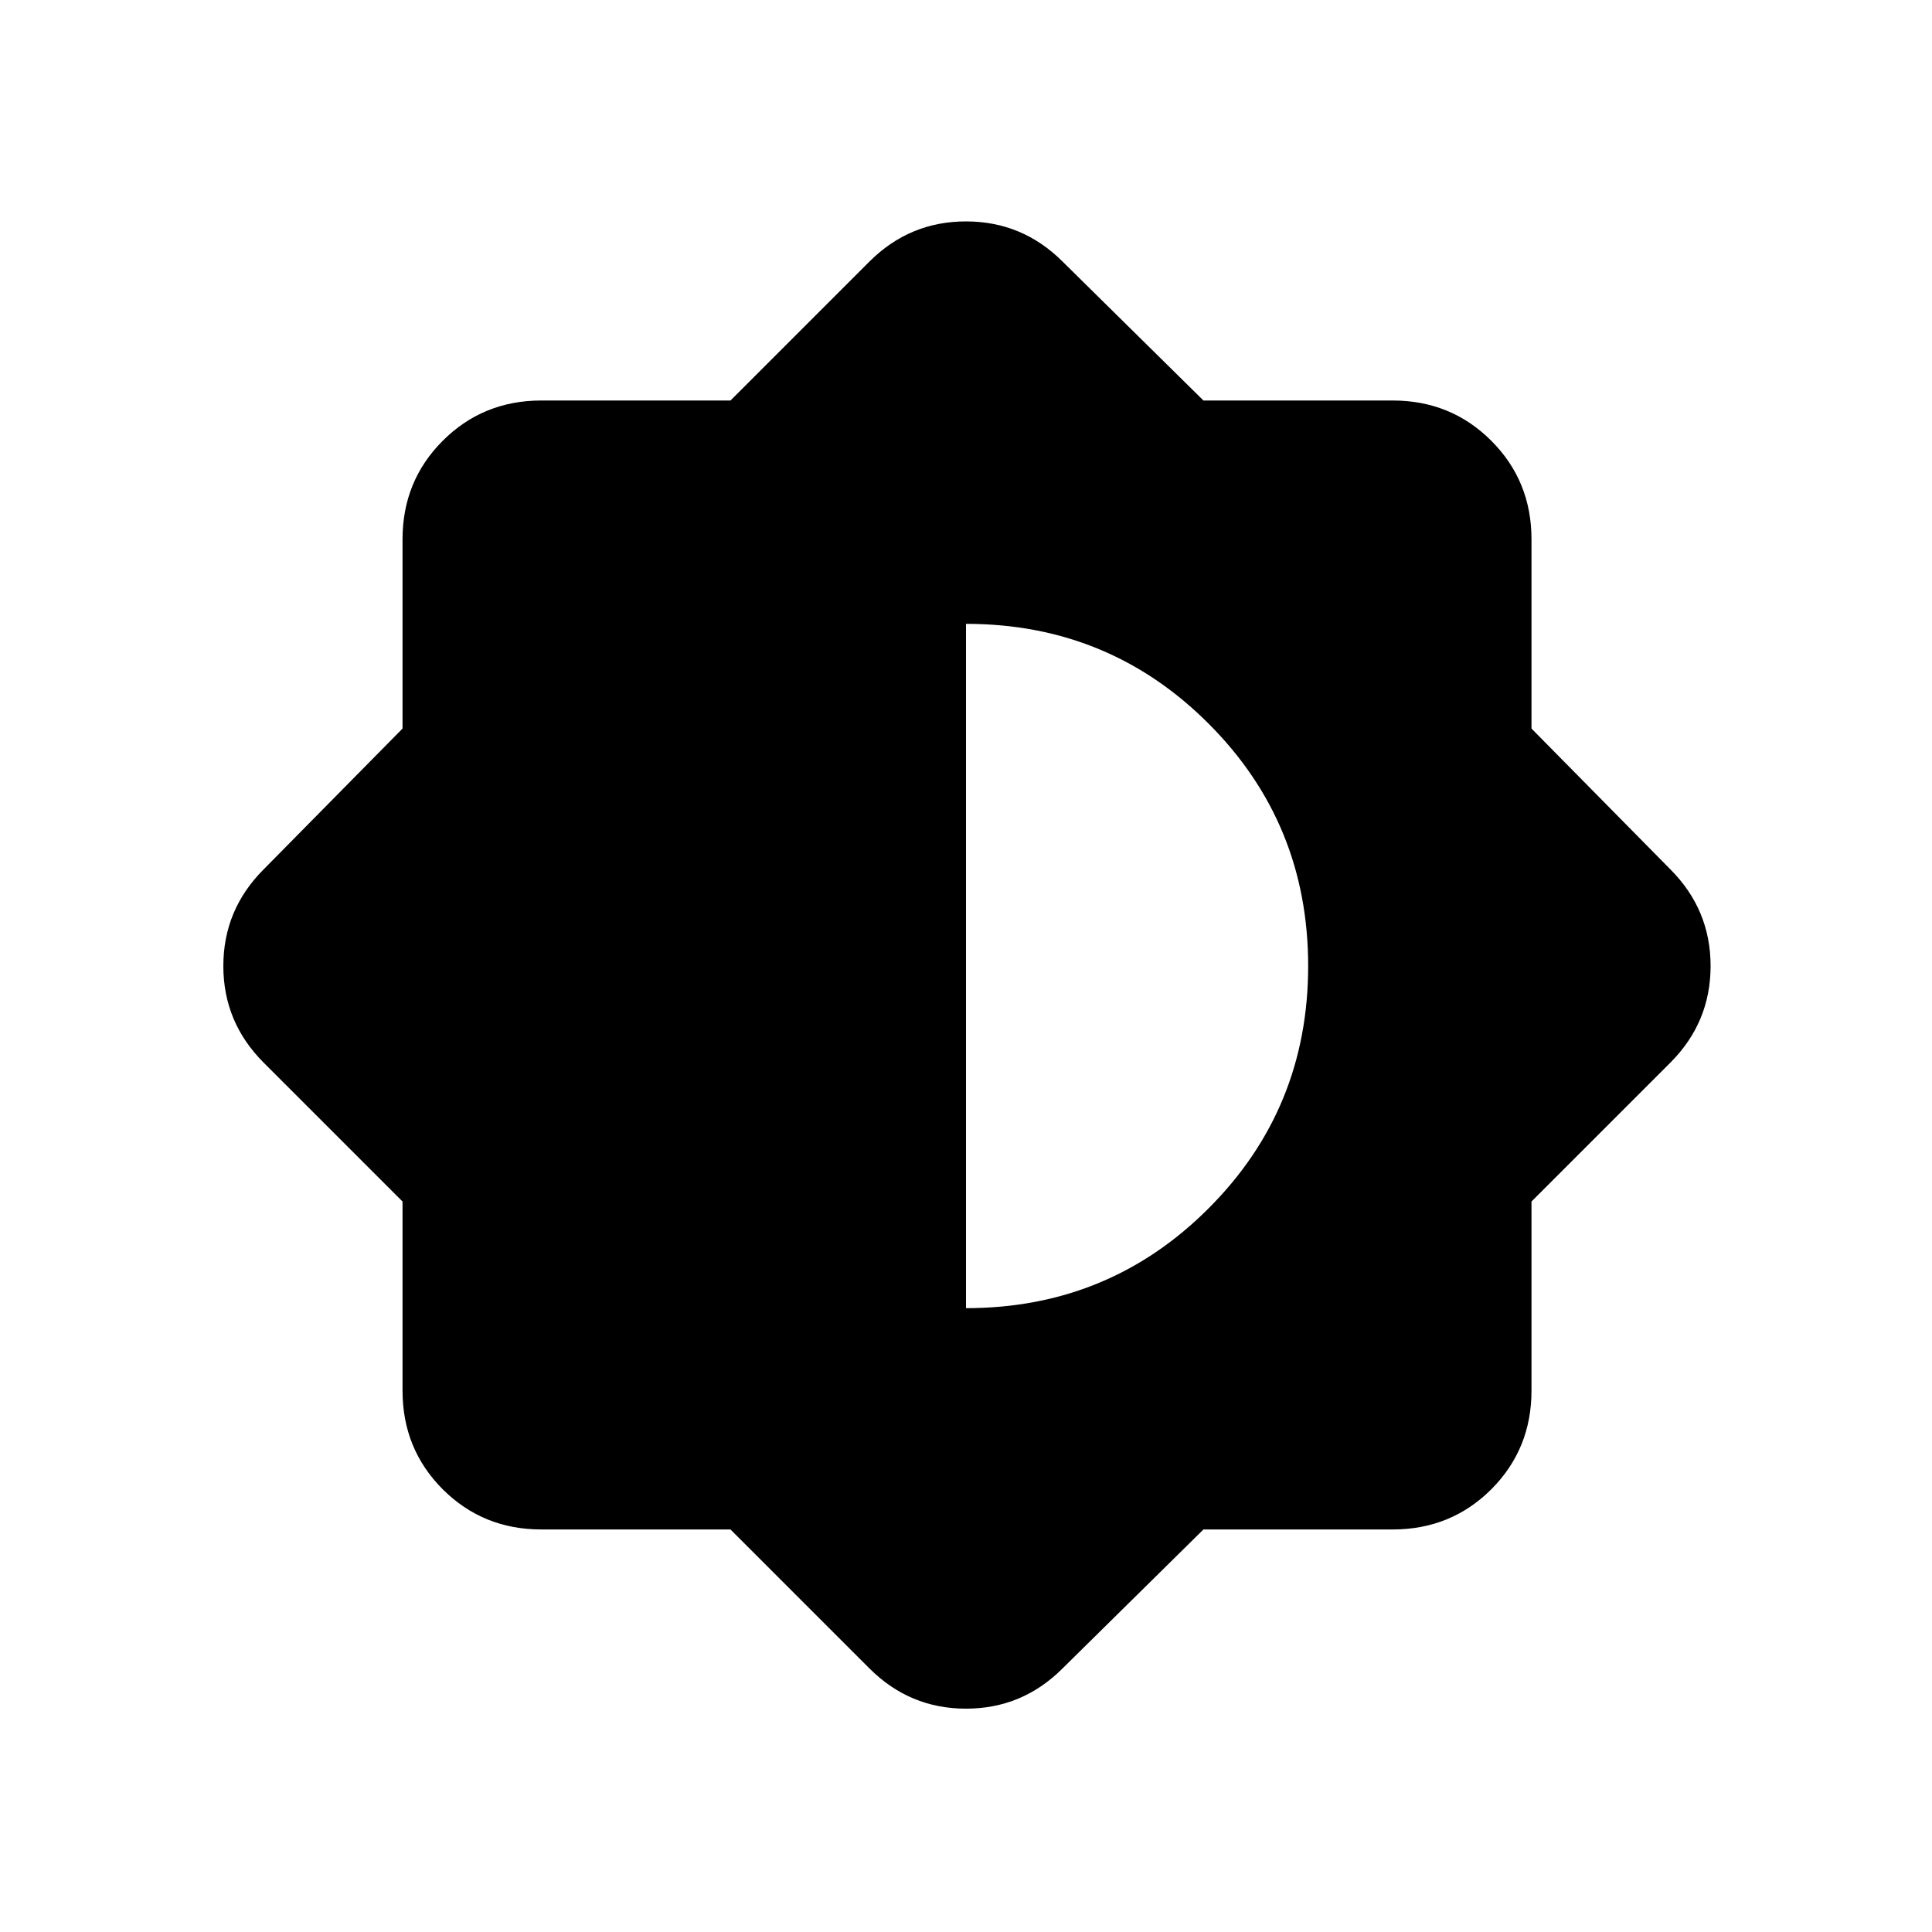 <svg xmlns="http://www.w3.org/2000/svg" height="20" width="20"><path d="M7.562 15.833H5.604q-.604 0-1.021-.416-.416-.417-.416-1.021v-1.958L2.729 11q-.417-.417-.417-1t.417-1l1.438-1.458V5.583q0-.604.416-1.02.417-.417 1.021-.417h1.958L9 2.708q.417-.416 1-.416t1 .416l1.458 1.438h1.959q.604 0 1.021.417.416.416.416 1.02v1.959L17.292 9q.416.417.416 1t-.416 1l-1.438 1.438v1.958q0 .604-.416 1.021-.417.416-1.021.416h-1.959L11 17.271q-.417.417-1 .417t-1-.417ZM10 13.542q1.479 0 2.51-1.032 1.032-1.031 1.032-2.51 0-1.479-1.032-2.51Q11.479 6.458 10 6.458Z"/></svg>